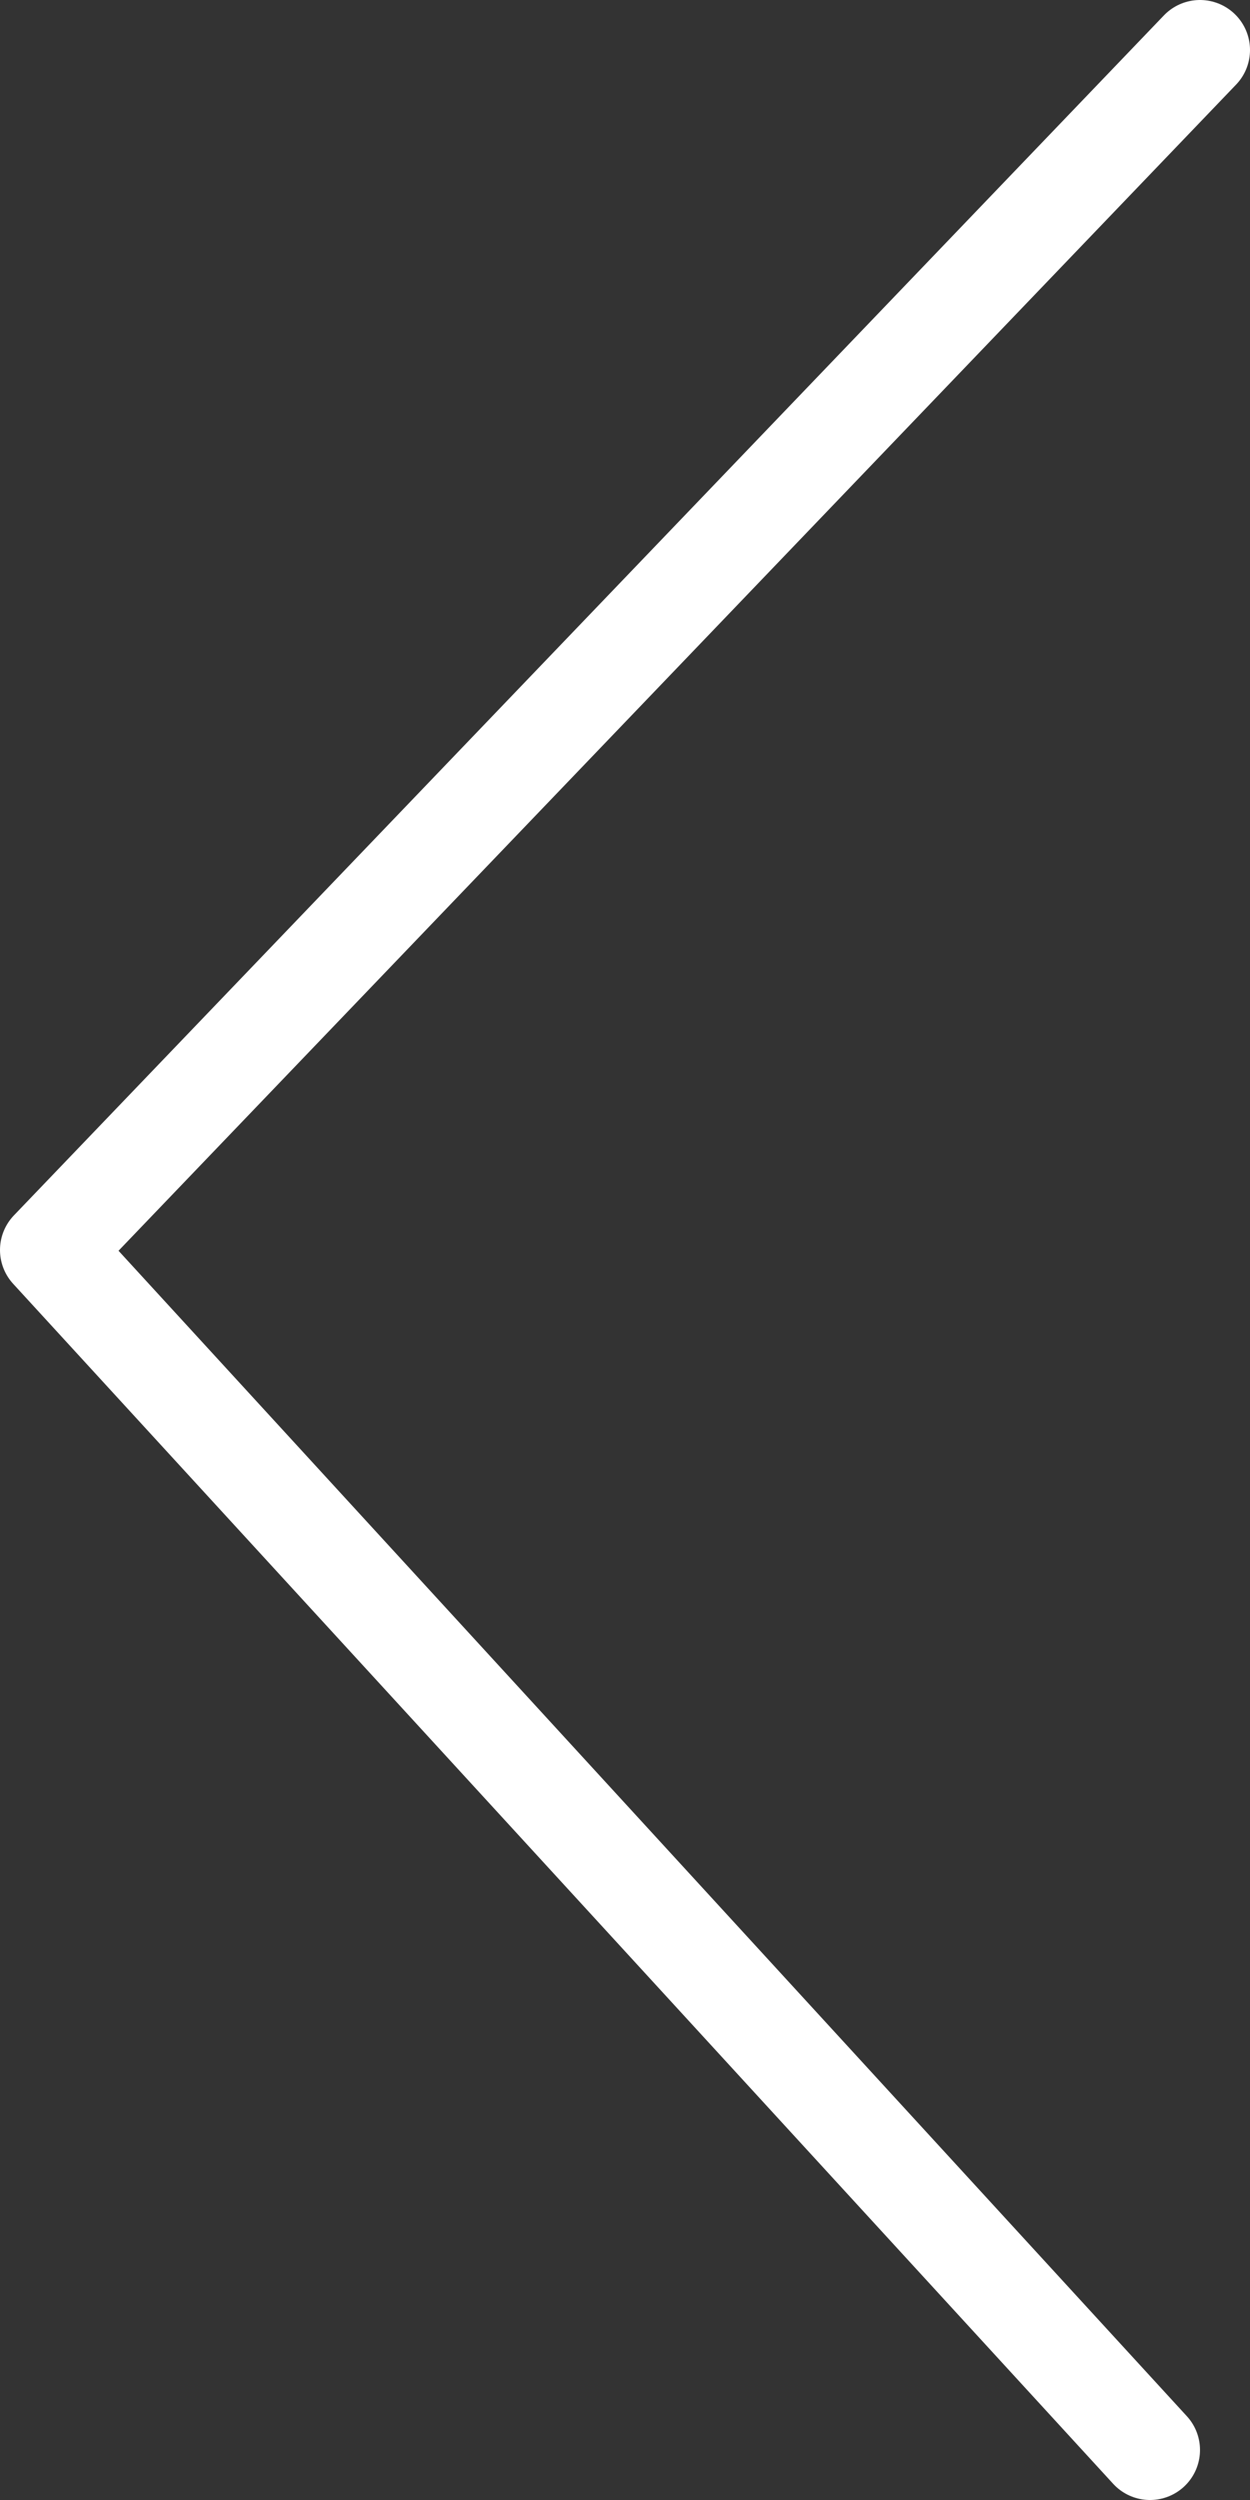 <?xml version="1.0" encoding="UTF-8"?>
<svg width="25px" height="50px" viewBox="0 0 25 50" version="1.1" xmlns="http://www.w3.org/2000/svg" xmlns:xlink="http://www.w3.org/1999/xlink">
    <rect x="0" y="0" width="25" height="50" fill="#333333" stroke="none"/>
    <!-- Generator: sketchtool 46.2 (44496) - http://www.bohemiancoding.com/sketch -->
    <title>60EA6FA4-BB7C-4AAB-AE76-30B9376549C2</title>
    <desc>Created with sketchtool.</desc>
    <defs></defs>
    <g id="Page-1" stroke="none" stroke-width="1" fill="none" fill-rule="evenodd" stroke-linecap="round" stroke-linejoin="round">
        <g id="Home-Page-10/04/2017-screen-Use-Rakam" transform="translate(-148, -4224)" stroke="#FFFFFF" stroke-width="2">
            <g id="pricing" transform="translate(-5, 3305)">
                <g id="testimonial" transform="translate(154, 722)">
                    <polyline id="L-Arrow" transform="translate(11.5, 222) scale(-1, 1) translate(-11.5, -222) " points="0 198 23 222 1 246"></polyline>
                </g>
            </g>
        </g>
    </g>
</svg>